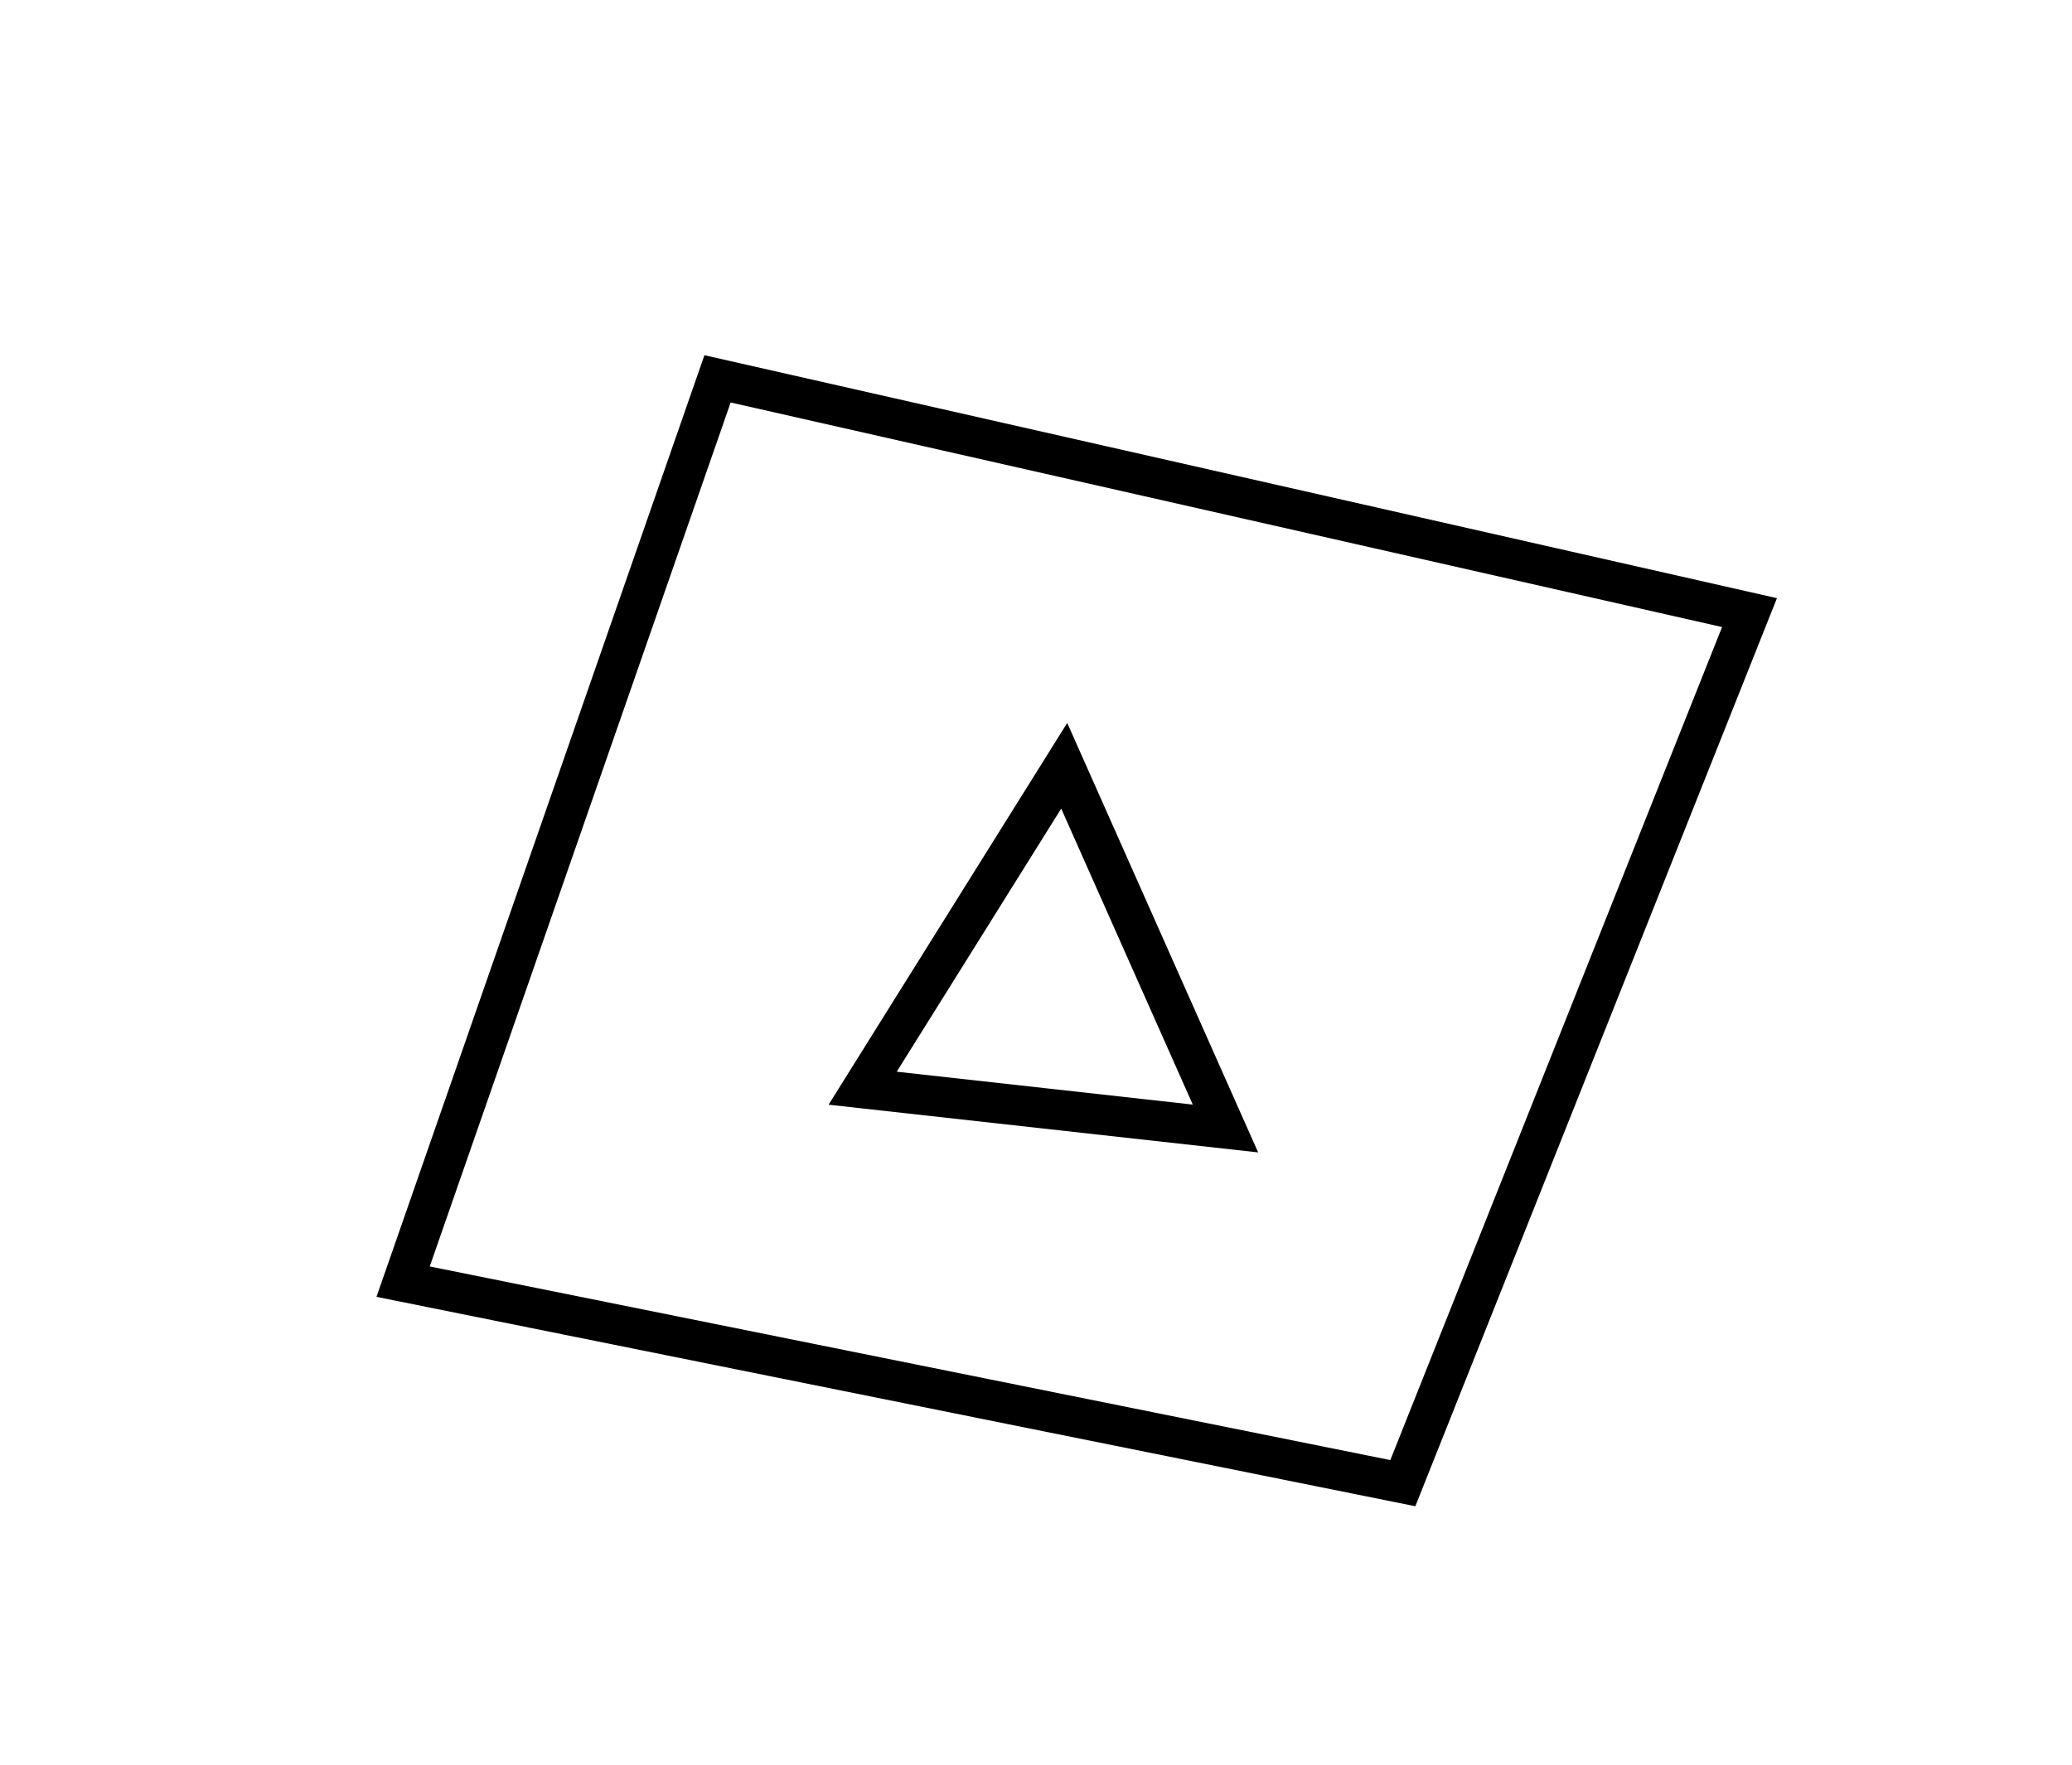 <?xml version="1.0" encoding="utf-8" ?>
<svg baseProfile="full" height="219" version="1.1" width="257" xmlns="http://www.w3.org/2000/svg" xmlns:ev="http://www.w3.org/2001/xml-events" xmlns:xlink="http://www.w3.org/1999/xlink"><defs /><rect fill="white" height="219" width="257" x="0" y="0" /><path d="M 132,95 L 107,135 L 152,140 Z" fill="none" stroke="black" stroke-width="5" /><path d="M 89,47 L 50,159 L 174,184 L 217,76 Z" fill="none" stroke="black" stroke-width="5" /></svg>